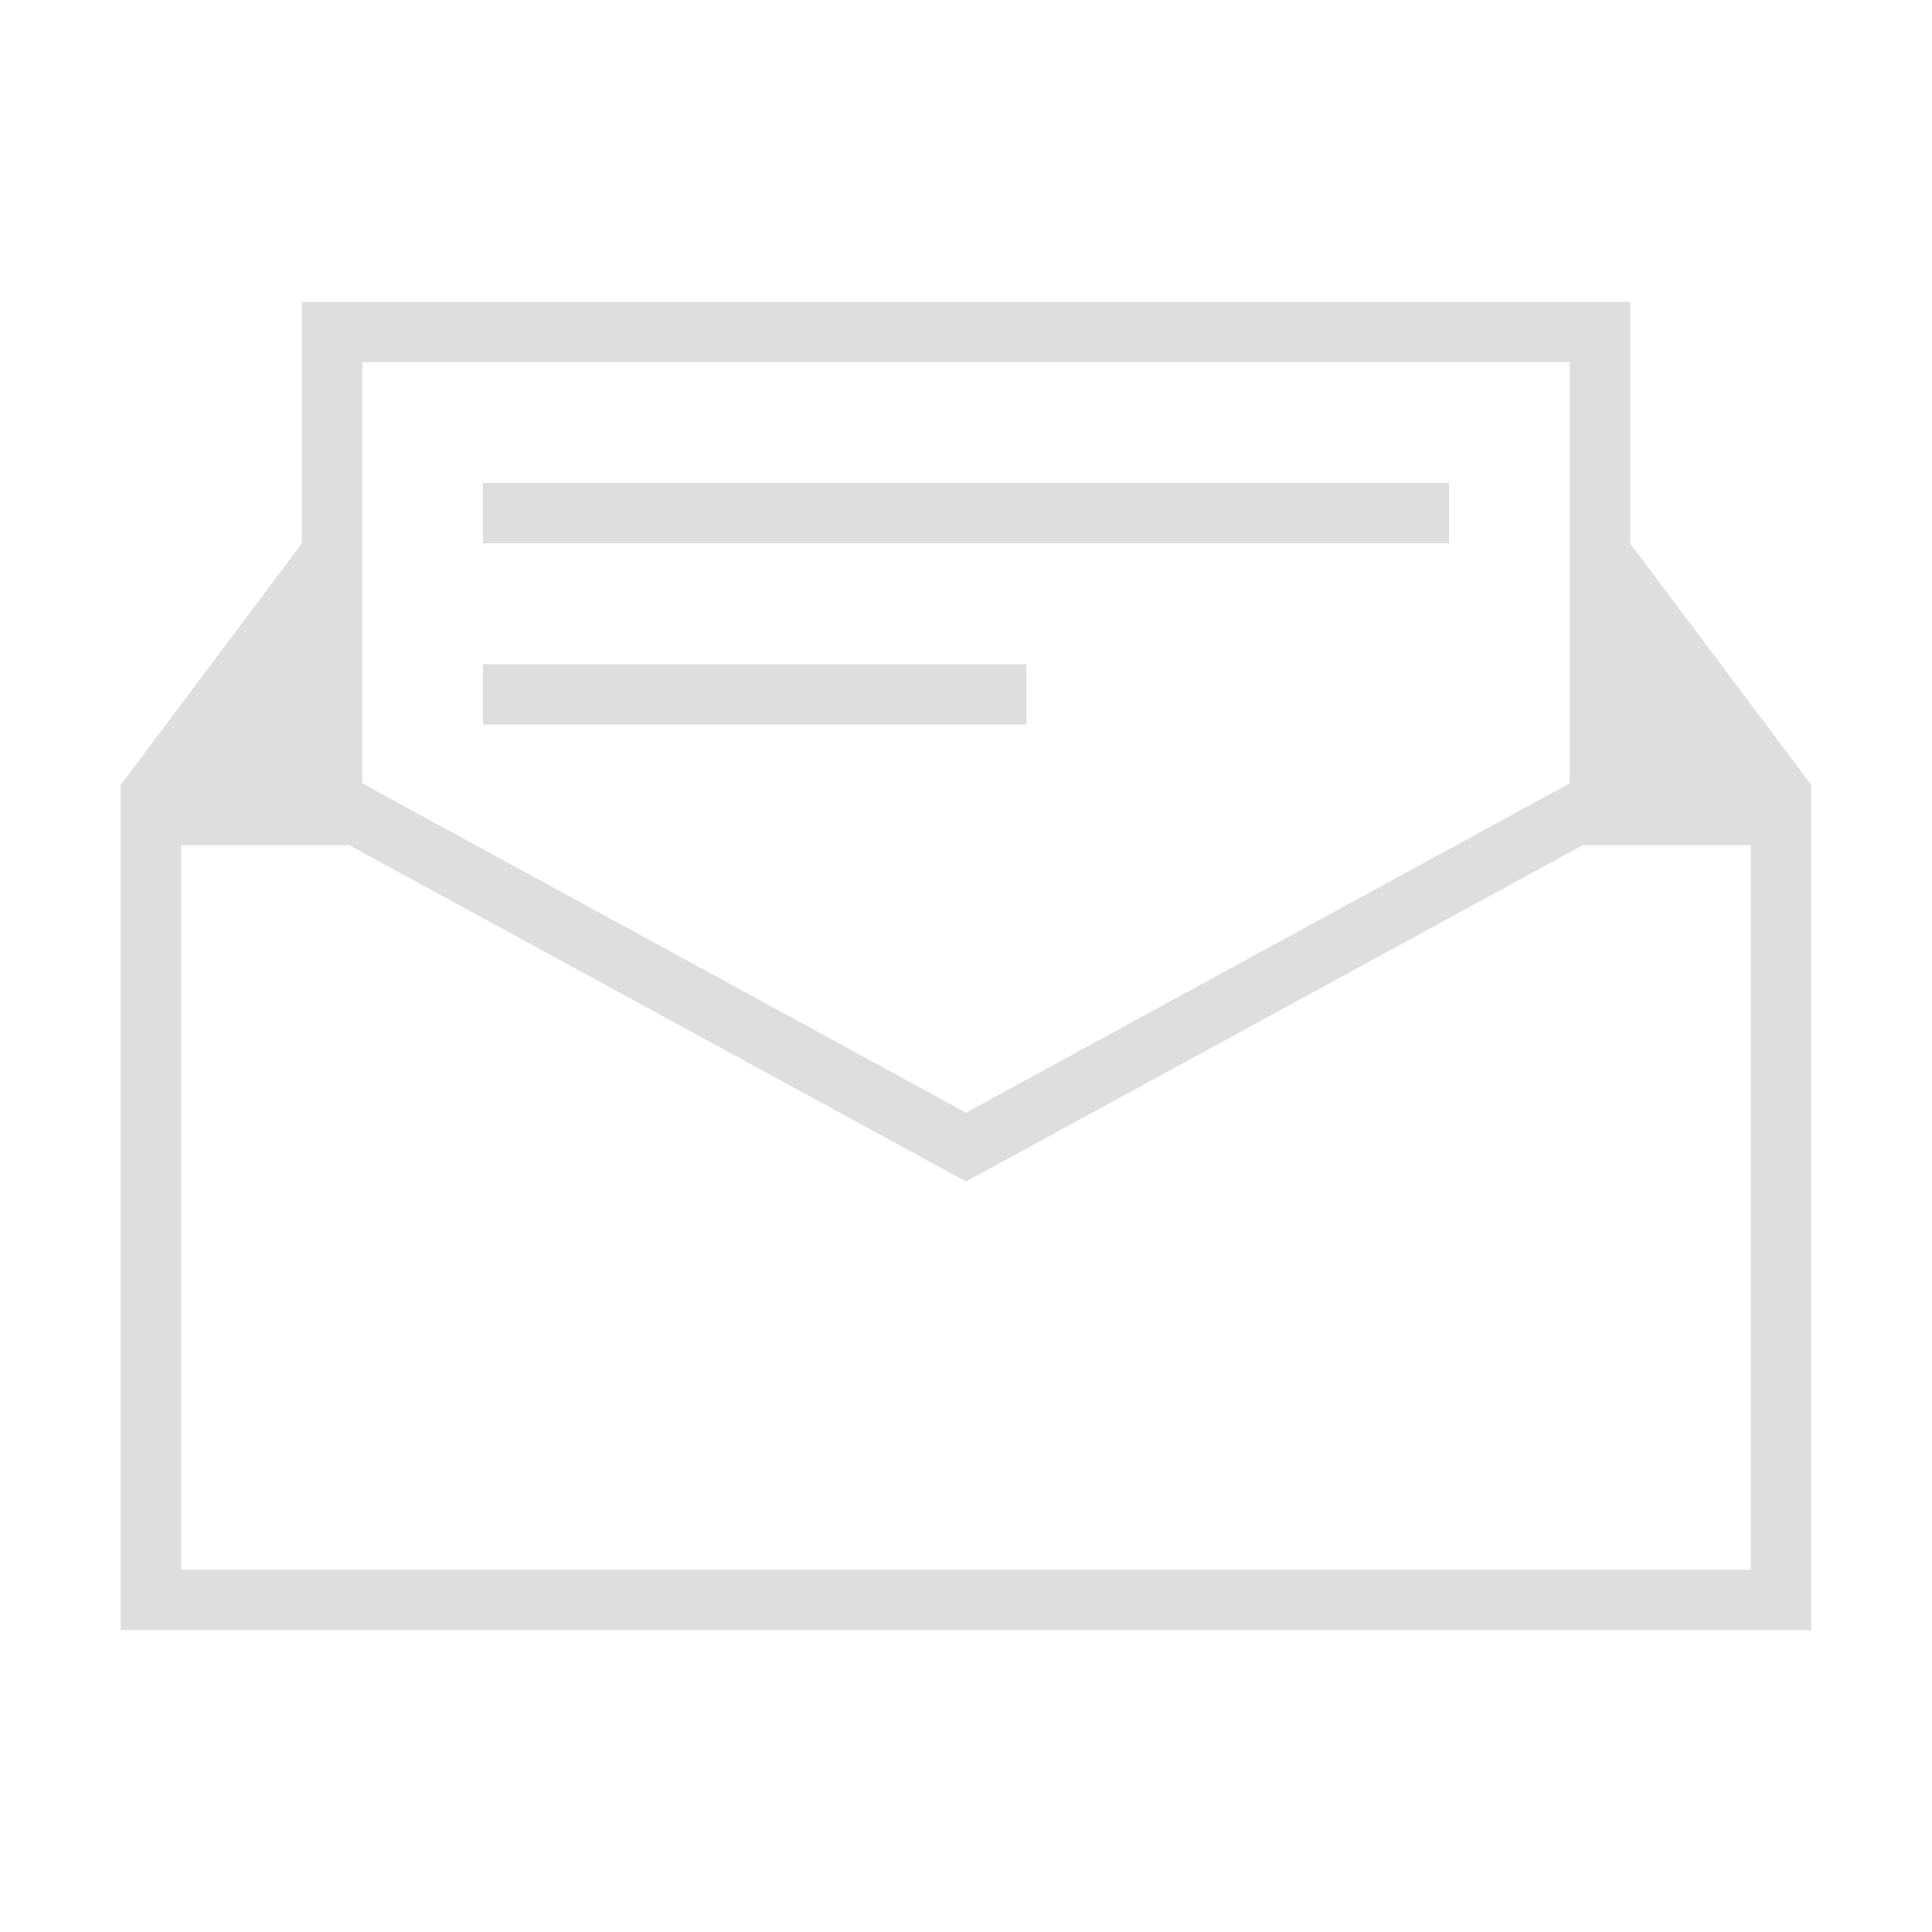 <svg xmlns="http://www.w3.org/2000/svg" viewBox="0 0 32 32"><path style="fill:currentColor;fill-opacity:1;stroke:none;color:#dedede" d="M5 5v4l-3 4v14h28V13l-3-4V5H5zm1 1h20v6.975L16 18.43 6 12.975V6zm2 2v1h16V8H8zm0 3v1h9v-1H8zm-5 3h2.787L16 19.57 26.213 14H29v12H3V14z"/></svg>